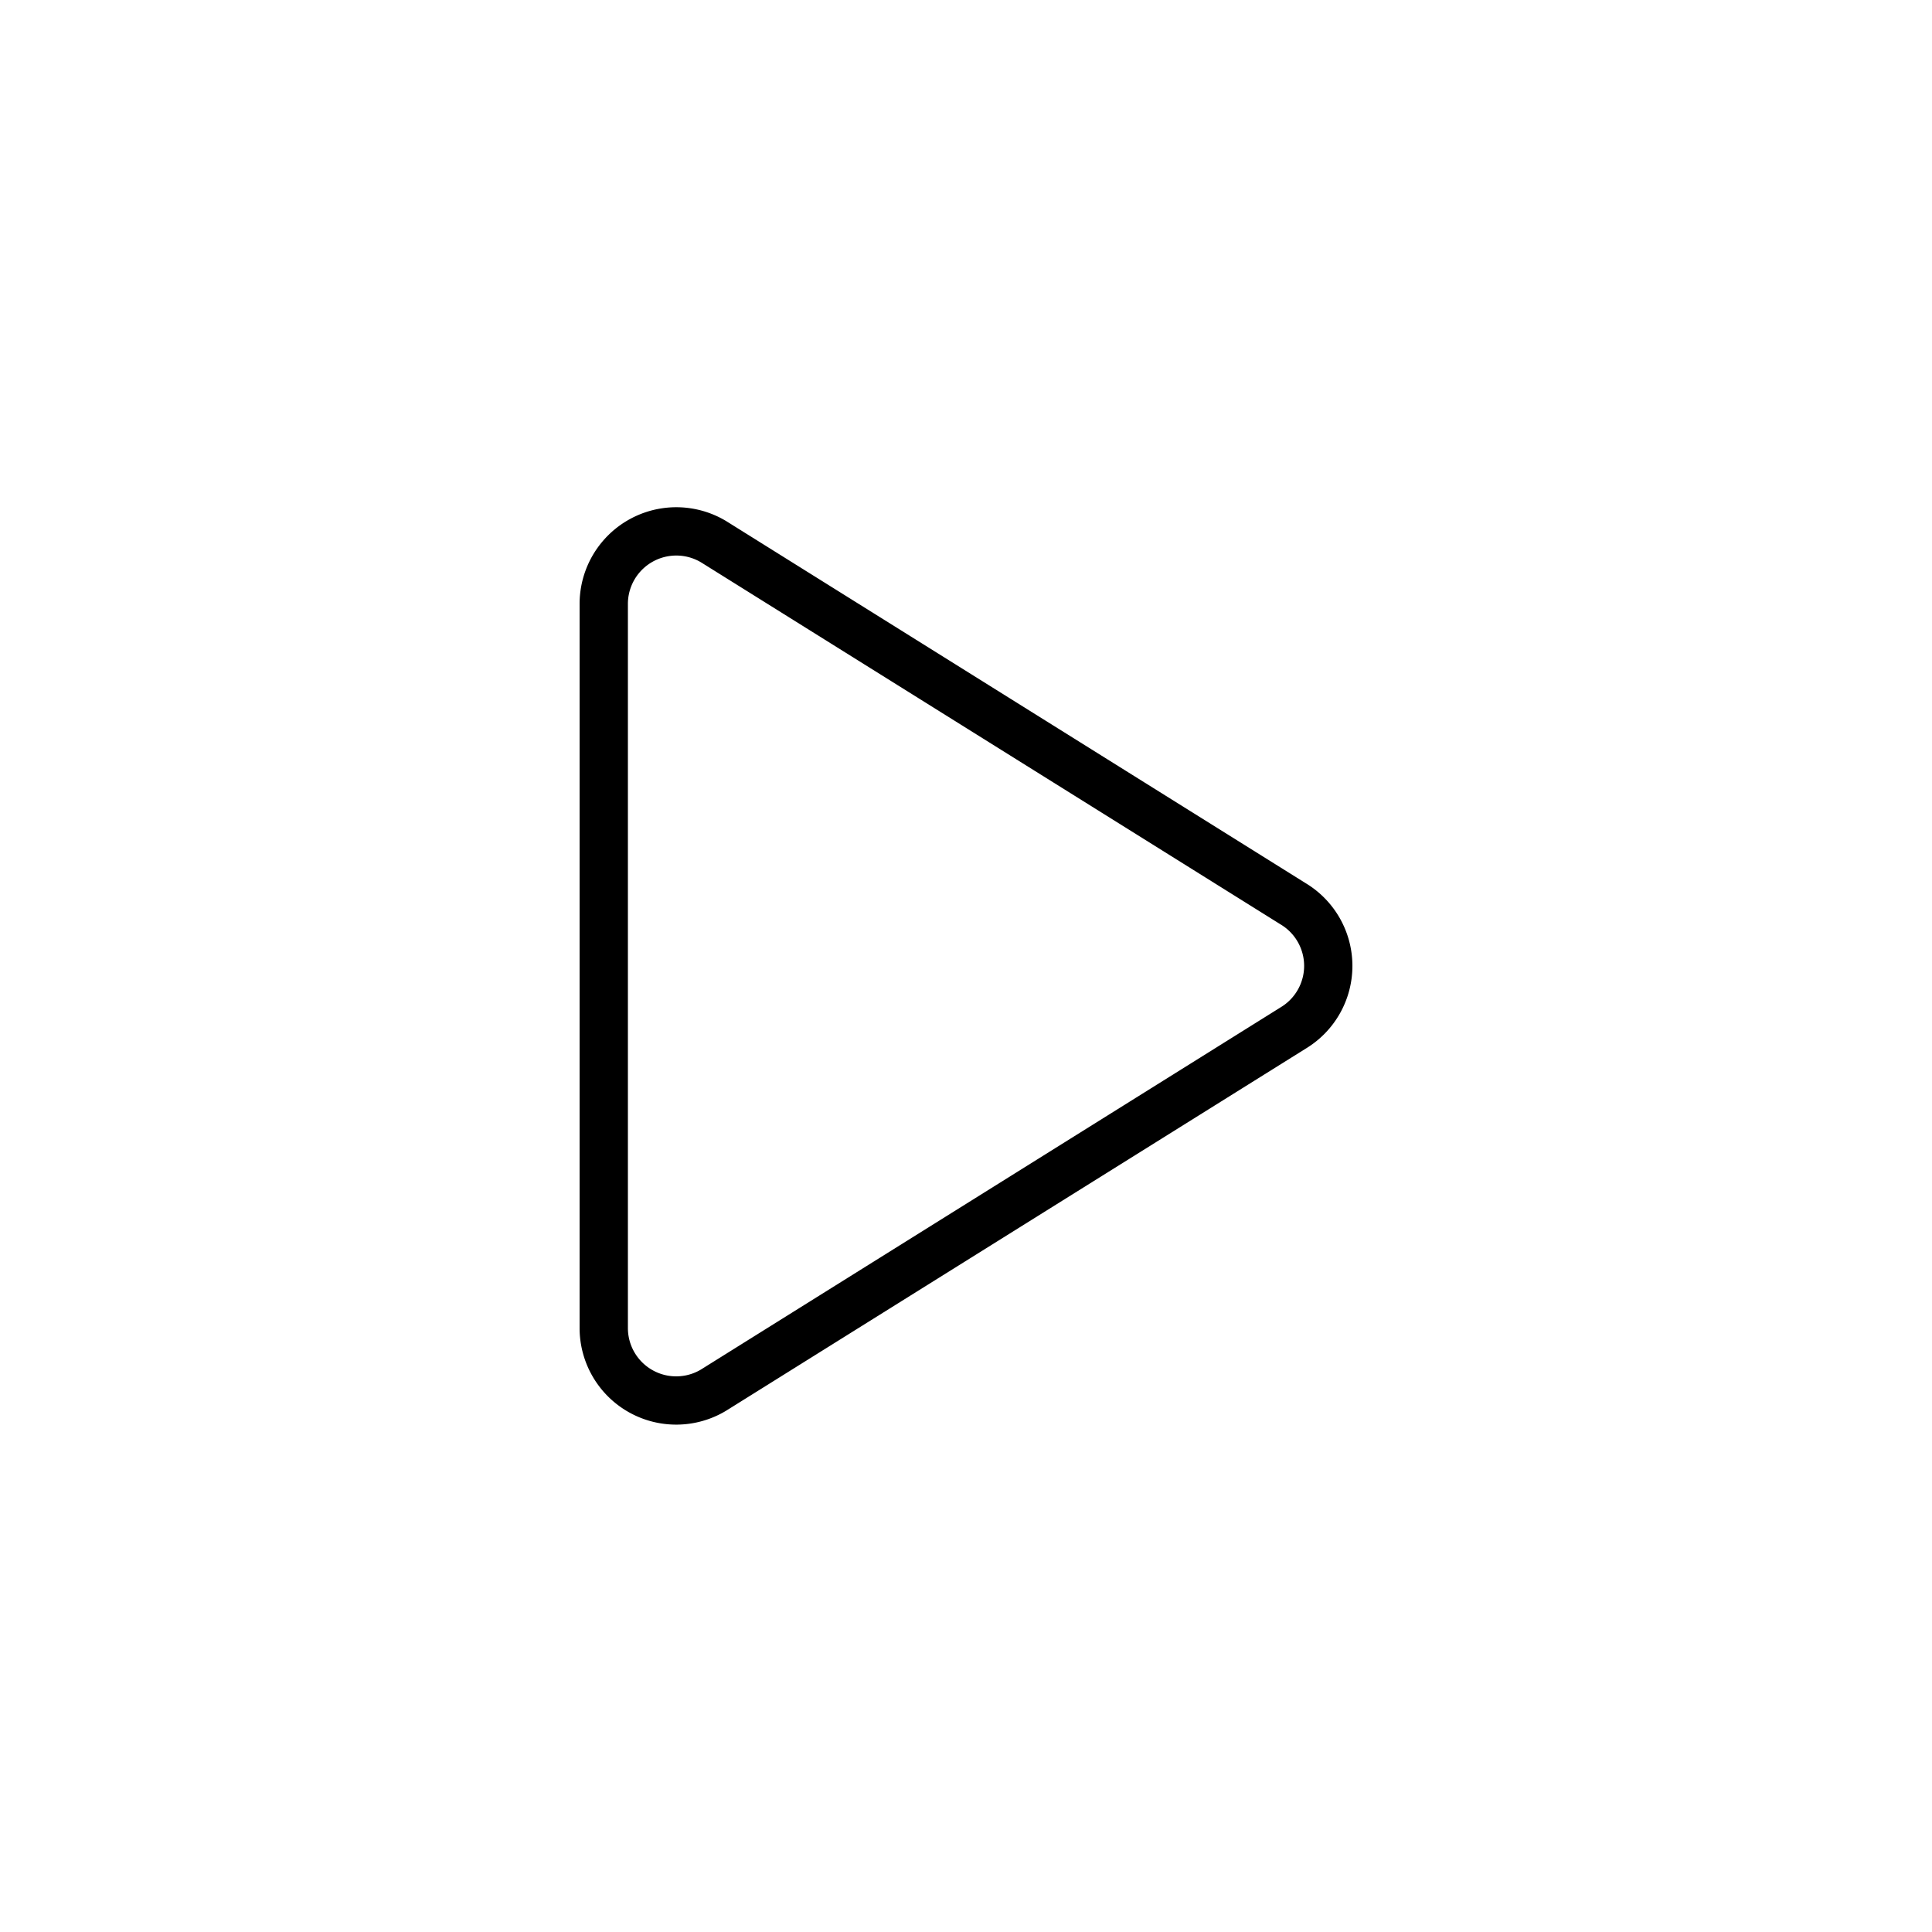 <svg width="80" height="80" viewBox="0 0 80 80" xmlns="http://www.w3.org/2000/svg"><path d="M24 24.992v-.005a4.004 4.004 0 0 1 6.074-3.407l23.985 14.987a4 4 0 0 1 .015 6.85L30.059 58.42A4 4 0 0 1 24 54.992v-30zm2 30a2 2 0 0 0 3.014 1.724L53.03 41.71a2 2 0 0 0-.015-3.439L29.031 23.287A2.004 2.004 0 0 0 26 24.995v29.997z"/></svg>
